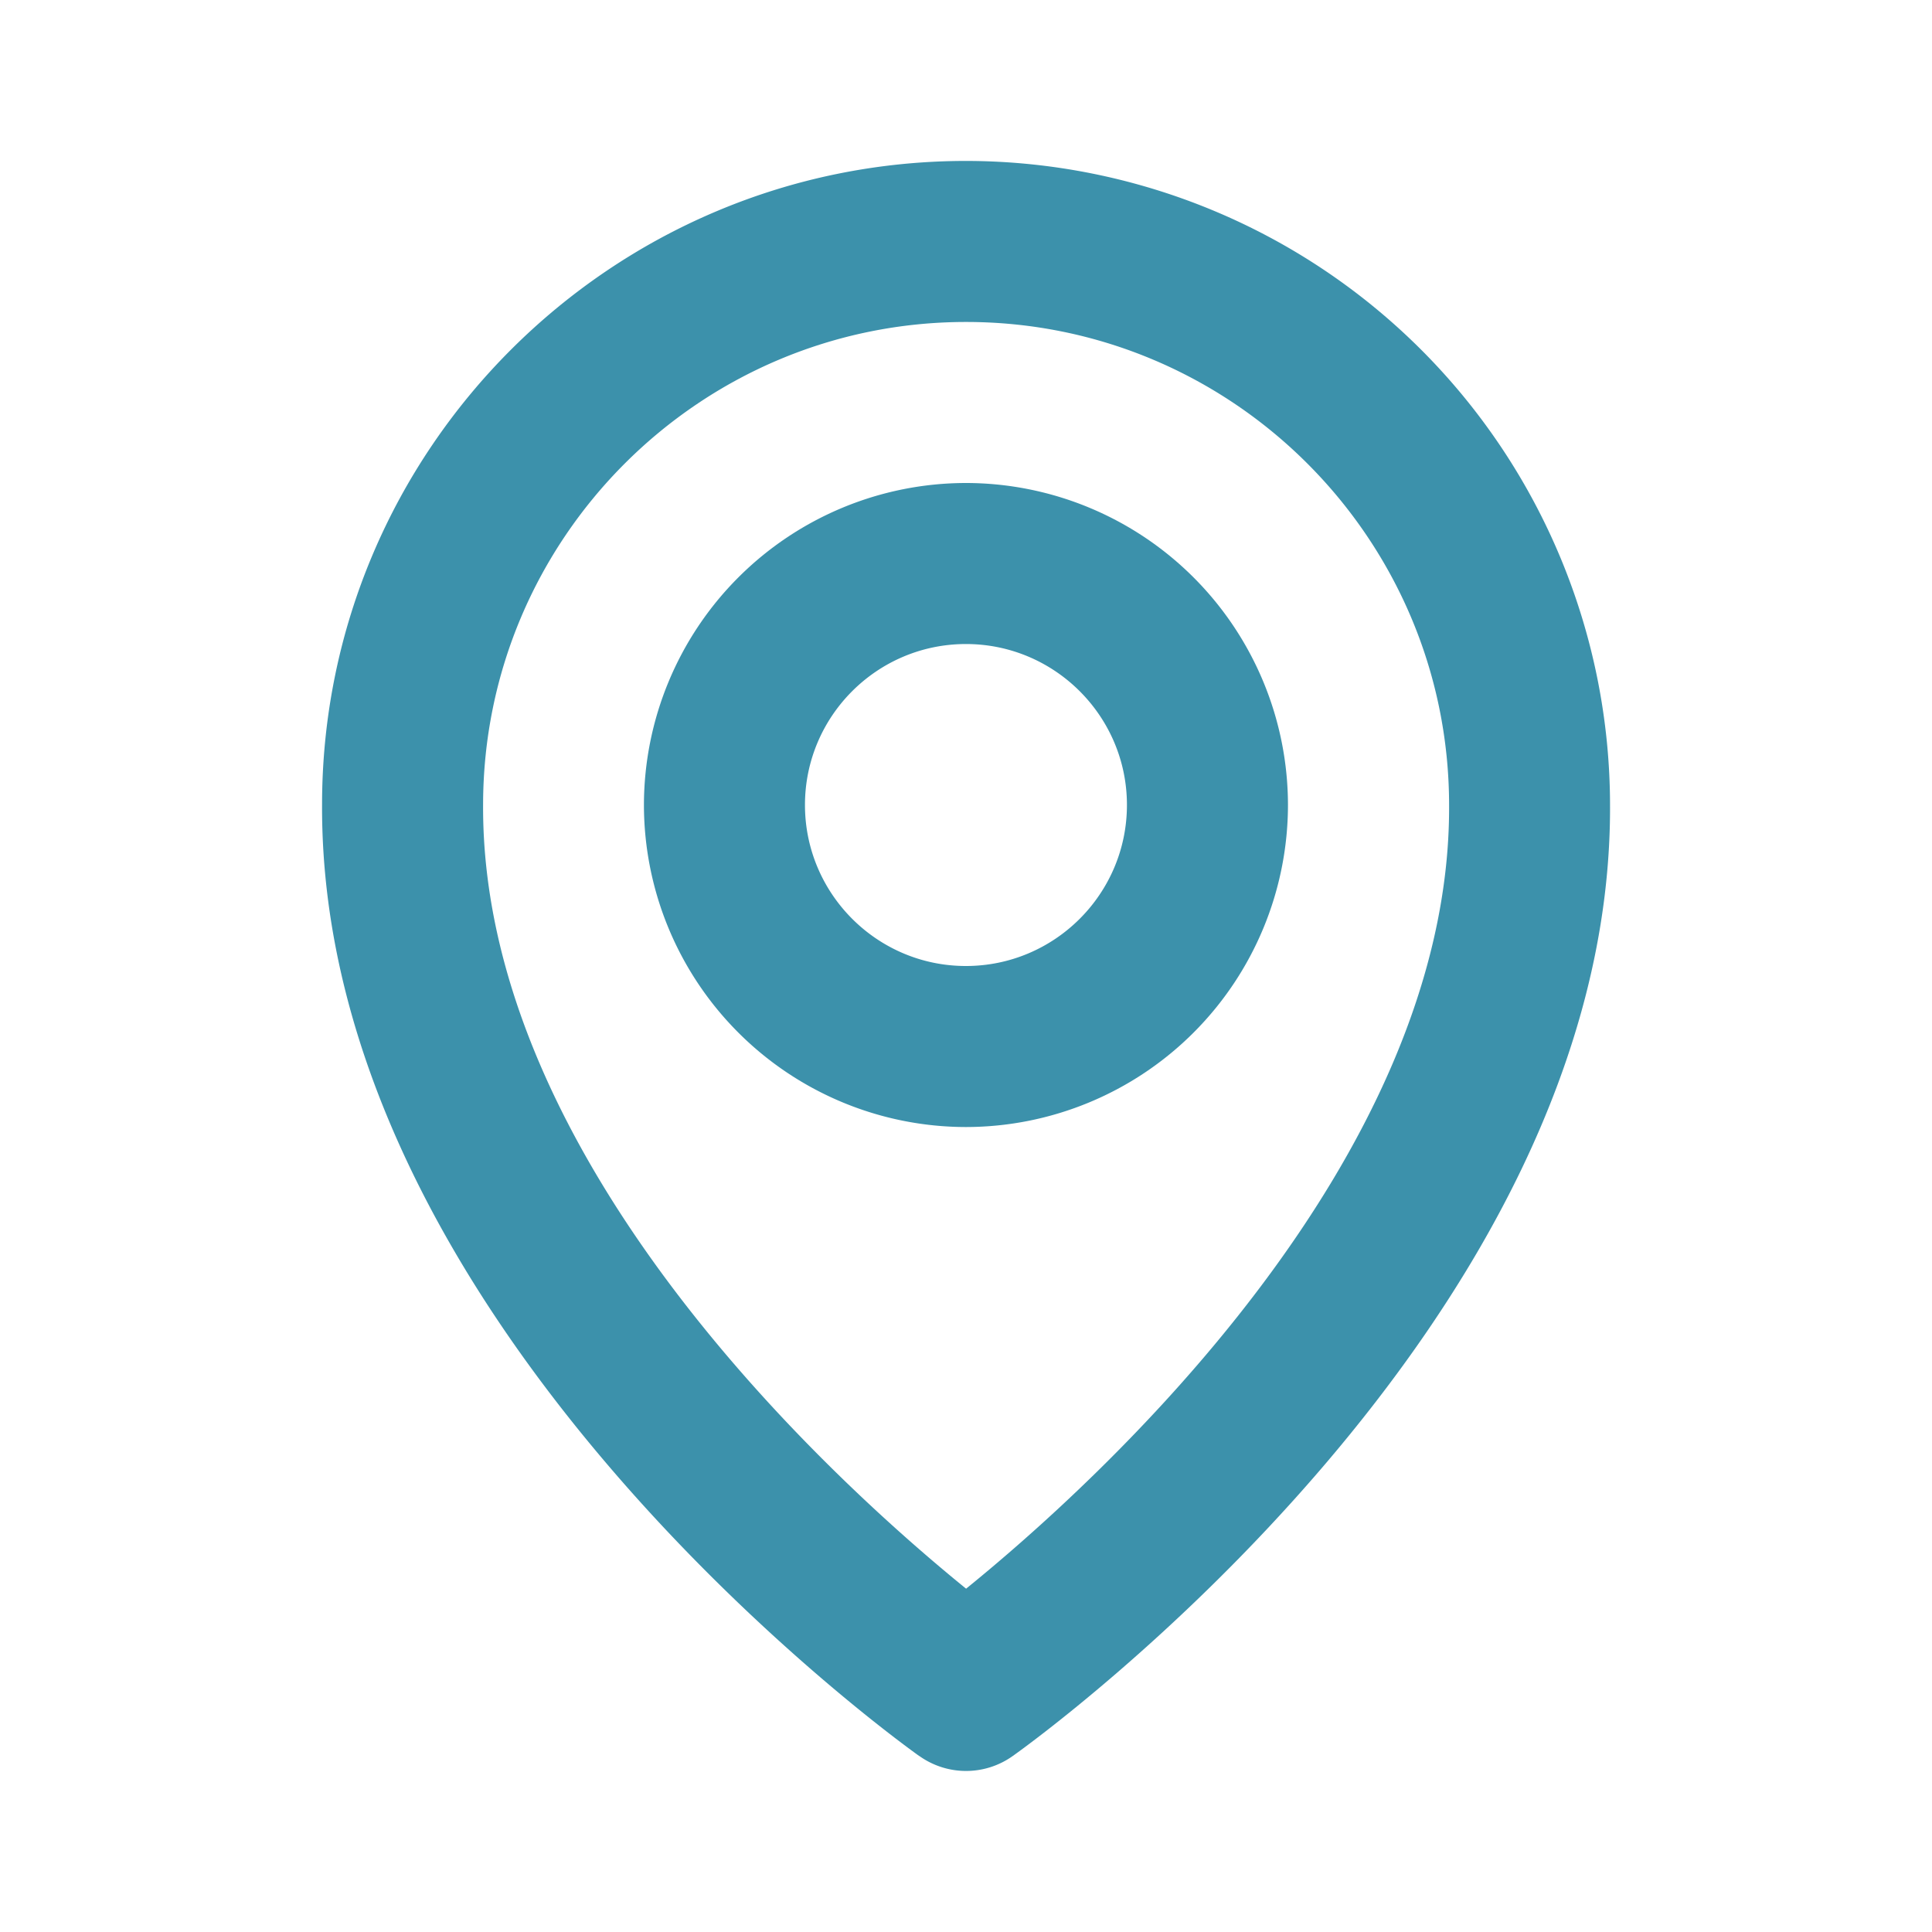 <svg width="20" height="20" fill="none" xmlns="http://www.w3.org/2000/svg"><path d="M10 11.667a3.337 3.337 0 003.333-3.334A3.337 3.337 0 009.999 5a3.337 3.337 0 00-3.333 3.333 3.337 3.337 0 003.333 3.334zm0-5c.918 0 1.666.747 1.666 1.666 0 .92-.748 1.667-1.667 1.667s-1.666-.748-1.666-1.667.747-1.666 1.666-1.666z" fill="#3C91AB"/><path d="M9.517 18.178a.832.832 0 00.967 0c.253-.179 6.208-4.478 6.183-9.845a6.674 6.674 0 00-6.666-6.667c-3.676 0-6.667 2.991-6.667 6.663-.024 5.37 5.93 9.67 6.183 9.85zm.484-14.845c2.757 0 5 2.243 5 5.004.017 3.699-3.657 7.02-5 8.109-1.343-1.09-5.018-4.412-5-8.113 0-2.757 2.242-5 5-5z" fill="#3C91AB"/></svg>